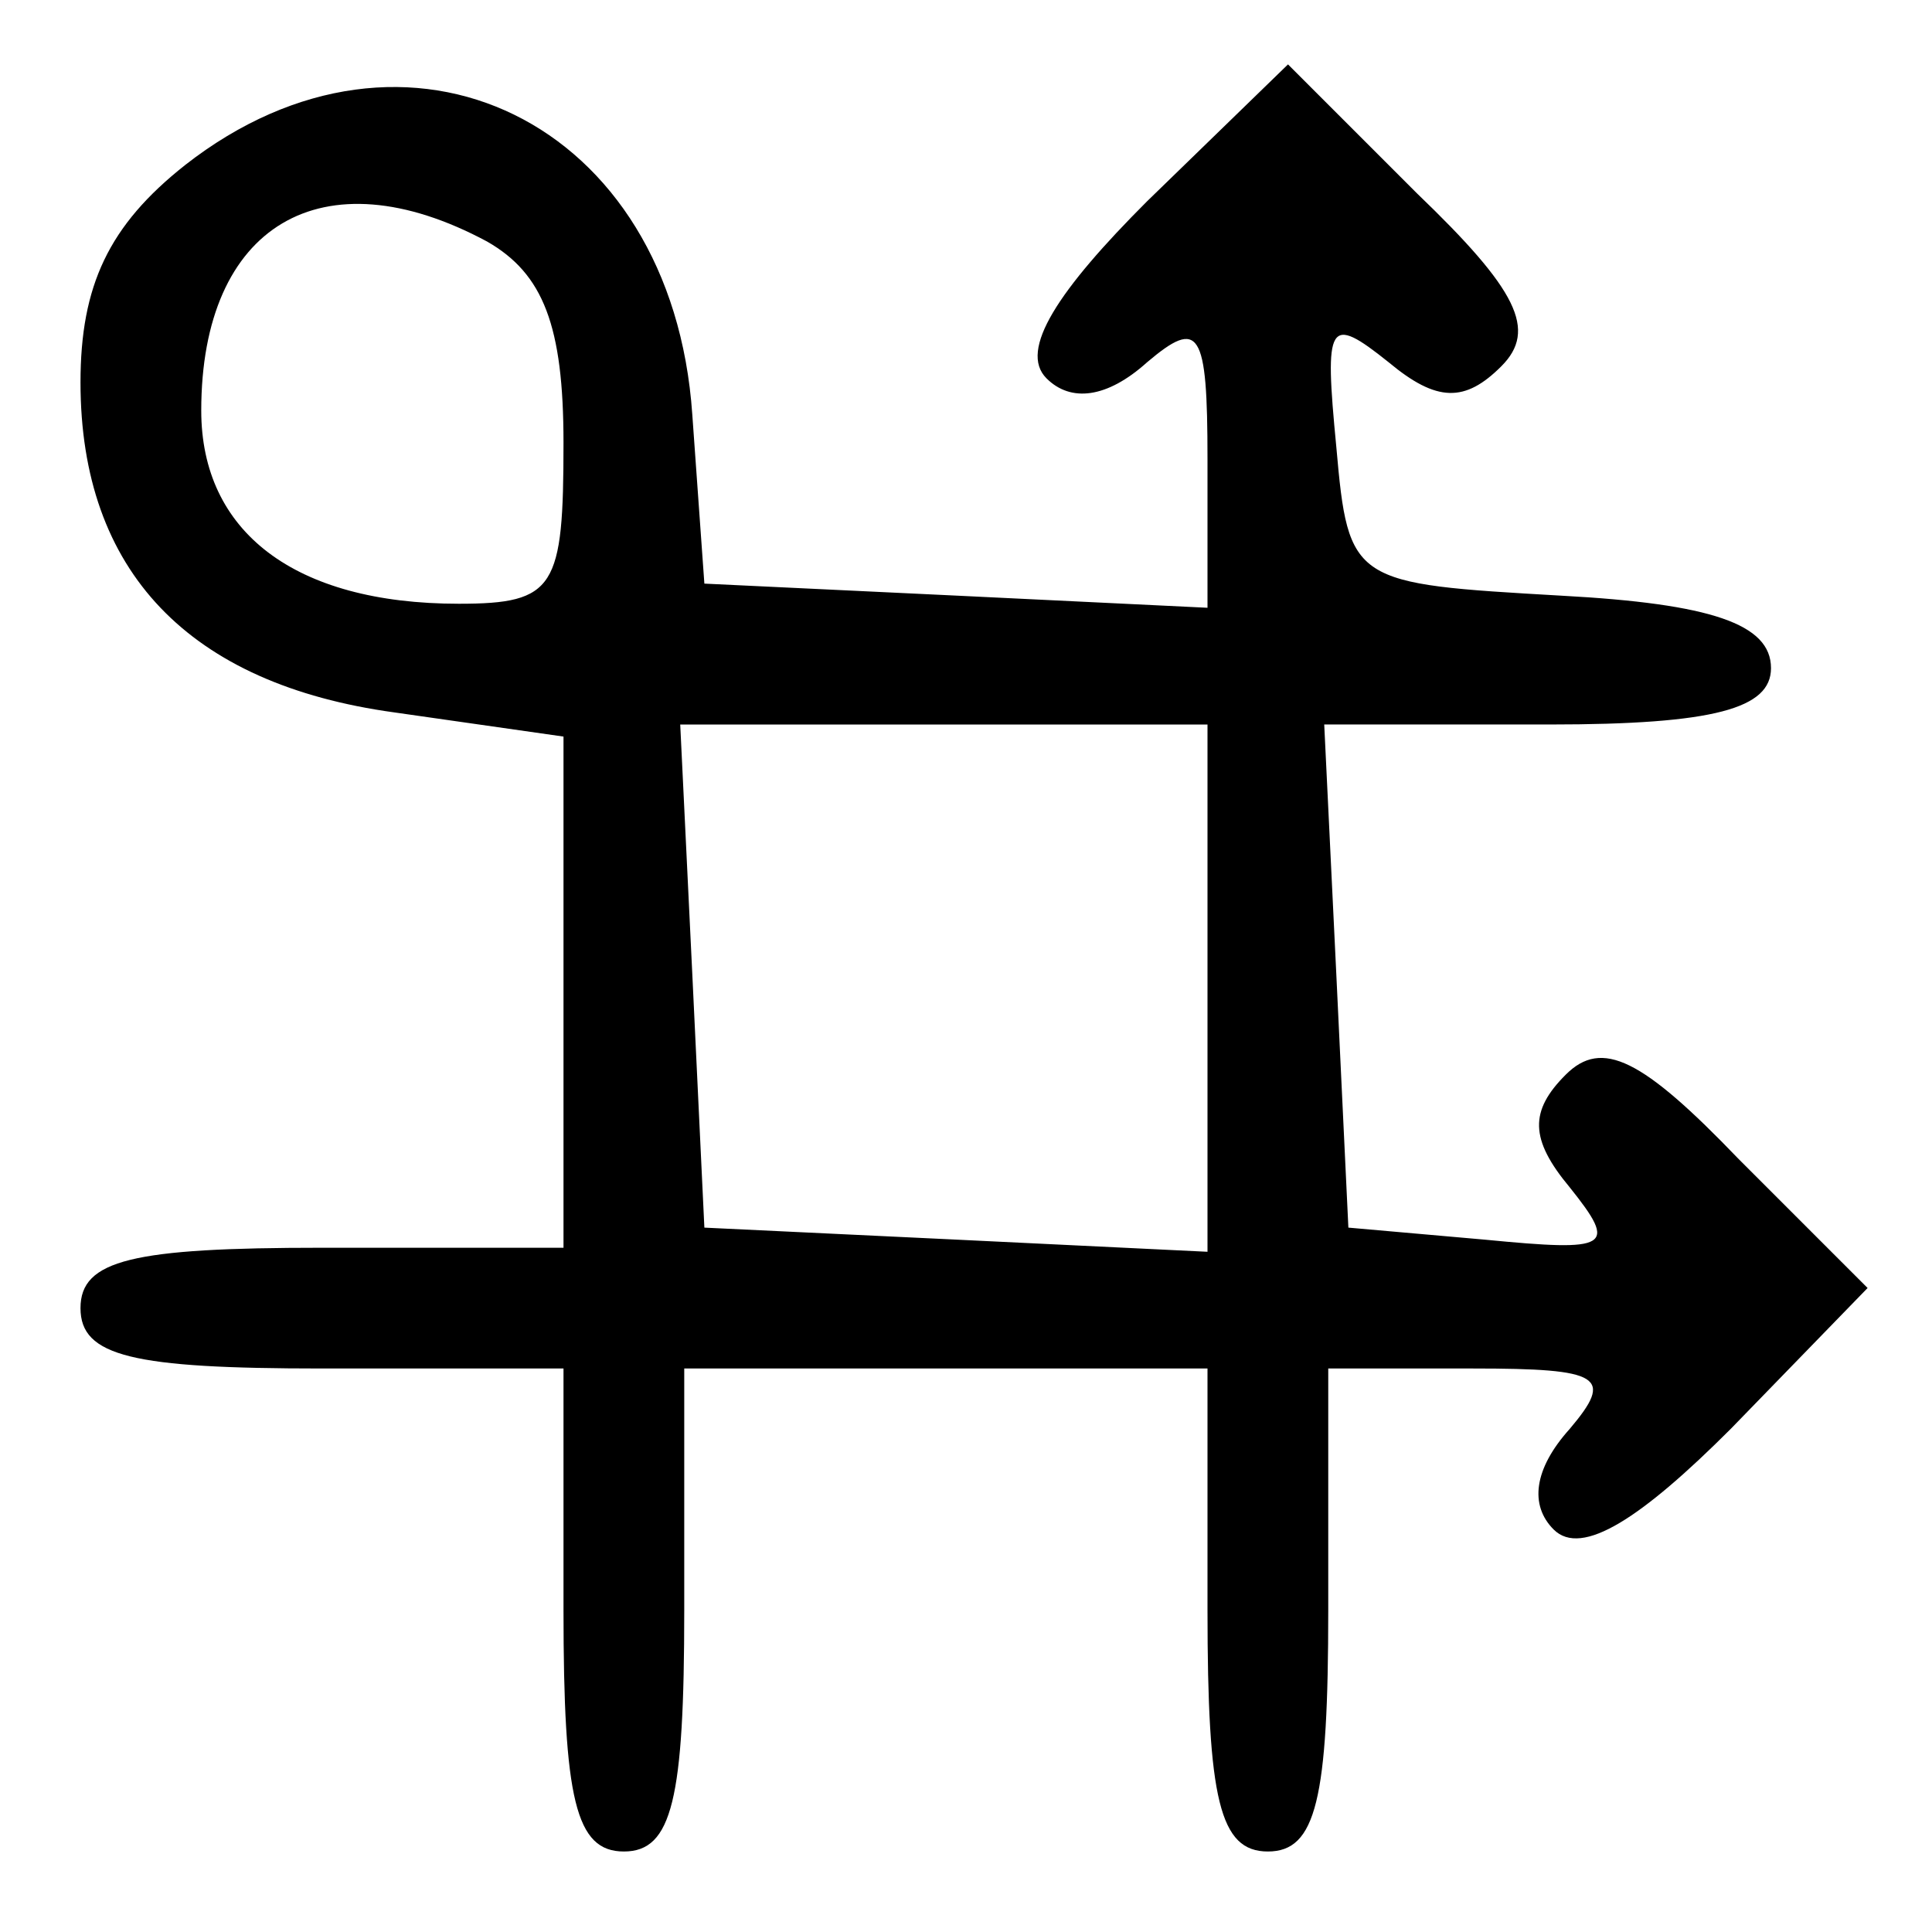 <?xml version="1.0" standalone="no"?>
<!DOCTYPE svg PUBLIC "-//W3C//DTD SVG 20010904//EN"
 "http://www.w3.org/TR/2001/REC-SVG-20010904/DTD/svg10.dtd">
<svg version="1.0" xmlns="http://www.w3.org/2000/svg"
 width="48pt" height="48pt" viewBox="0 0 48 48"
 preserveAspectRatio="xMidYMid meet">

<g transform="translate(0,48) scale(0.1,-0.1)"
fill="#000000" stroke="none">
<path d="M46 439 c-19 -15 -26 -30 -26 -54 0 -47 27 -75 78 -82 l42 -6 0 -63
0 -64 -60 0 c-47 0 -60 -3 -60 -15 0 -12 13 -15 60 -15 l60 0 0 -60 c0 -47 3
-60 15 -60 12 0 15 13 15 60 l0 60 65 0 65 0 0 -60 c0 -47 3 -60 15 -60 12 0
15 13 15 60 l0 60 36 0 c32 0 35 -2 24 -15 -9 -10 -10 -19 -4 -25 7 -7 22 3
44 25 l34 35 -32 32 c-24 25 -34 30 -43 21 -9 -9 -9 -16 1 -28 12 -15 10 -16
-21 -13 l-34 3 -3 63 -3 62 56 0 c41 0 55 4 55 14 0 11 -15 16 -52 18 -52 3
-53 3 -56 37 -3 31 -2 33 13 21 12 -10 19 -10 28 -1 9 9 4 19 -21 43 l-32 32
-35 -34 c-22 -22 -32 -37 -25 -44 6 -6 15 -5 25 4 13 11 15 8 15 -24 l0 -37
-62 3 -63 3 -3 42 c-5 73 -71 105 -126 62z m75 -19 c14 -8 19 -21 19 -50 0
-36 -2 -40 -26 -40 -41 0 -64 18 -64 48 0 46 30 64 71 42z m179 -185 l0 -66
-62 3 -63 3 -3 63 -3 62 66 0 65 0 0 -65z"/>
</g>
</svg>
